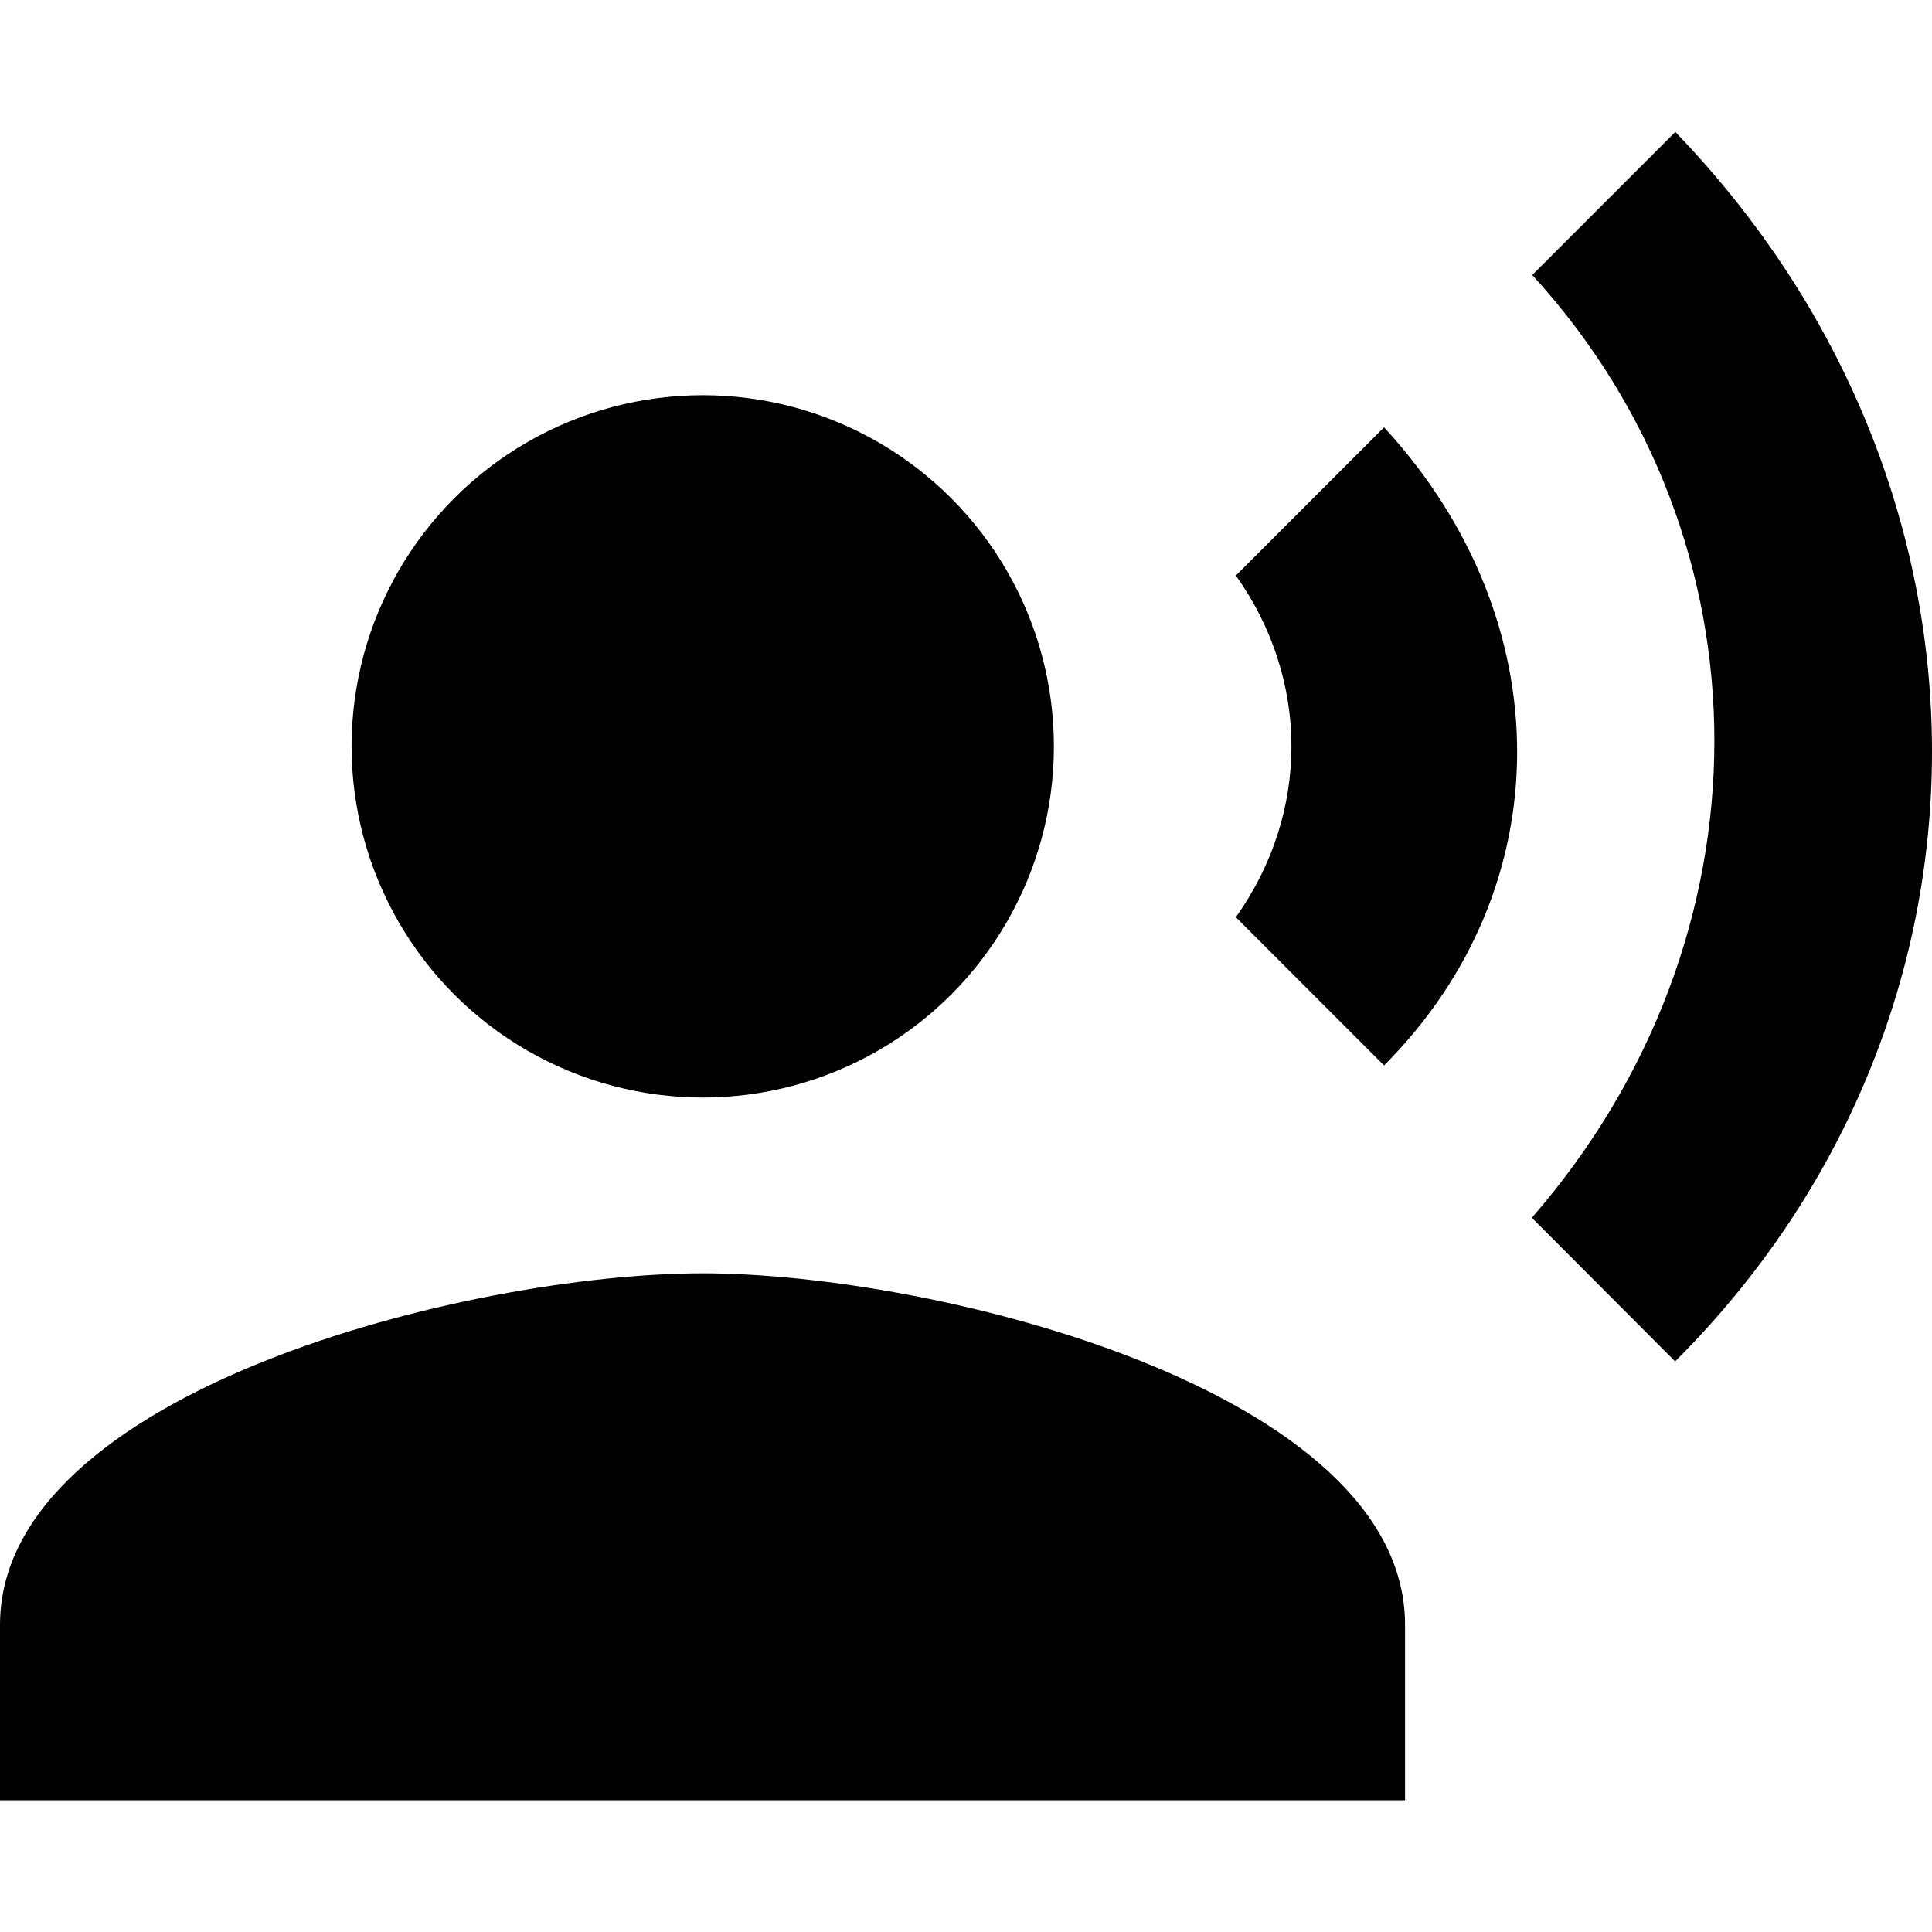 <svg xmlns="http://www.w3.org/2000/svg" viewBox="0 0 469.3 469.3"><circle cx="170.7" cy="181.3" r="85.3"/><path d="M336.2 103.8l-36 36c18 25.3 18 57.7 0 83l36 36c43.1-43.2 43.1-108.2 0-155zM170.7 309.3C113.7 309.3 0 338 0 394.7v42.6h341.3v-42.6c0-56.8-113.7-85.4-170.6-85.4z"/><path d="M407 32l-34.8 34.8c59 64.5 59 161.1-.1 229l34.8 34.9c83.2-83 83.2-212.4 0-298.7z"/></svg>
